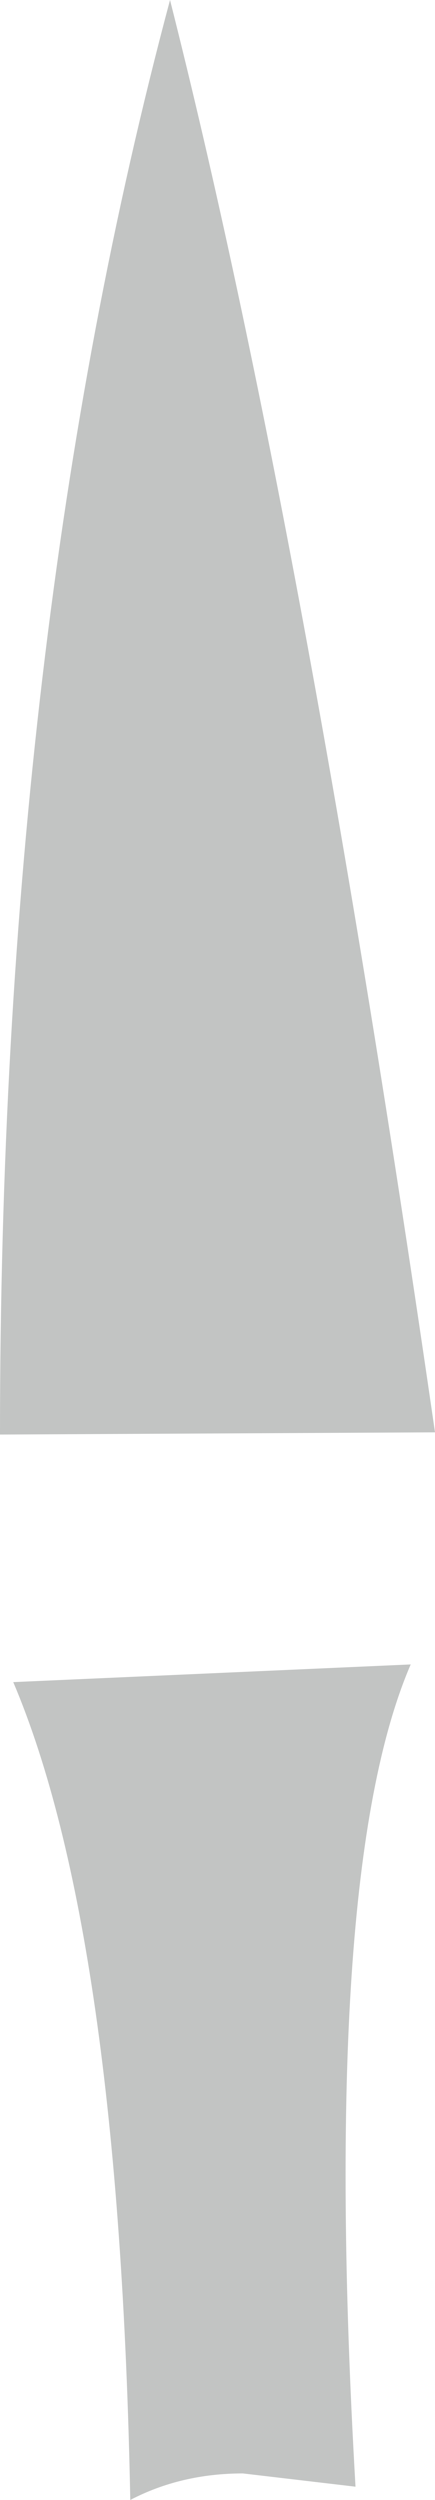 <?xml version="1.0" encoding="UTF-8" standalone="no"?>
<svg xmlns:xlink="http://www.w3.org/1999/xlink" height="56.55px" width="9.85px" xmlns="http://www.w3.org/2000/svg">
  <g transform="matrix(1.0, 0.0, 0.0, 1.0, 4.75, 47.9)">
    <path d="M-4.75 -15.45 Q-4.75 -33.5 -0.9 -47.9 2.15 -35.85 5.1 -15.5 L-4.75 -15.45 M3.3 8.35 L0.75 8.05 Q-0.65 8.05 -1.8 8.65 -2.05 -4.2 -4.45 -9.85 L4.55 -10.25 Q2.5 -5.5 3.3 8.35" fill="#c2c4c3" fill-rule="evenodd" stroke="none"/>
  </g>
</svg>
